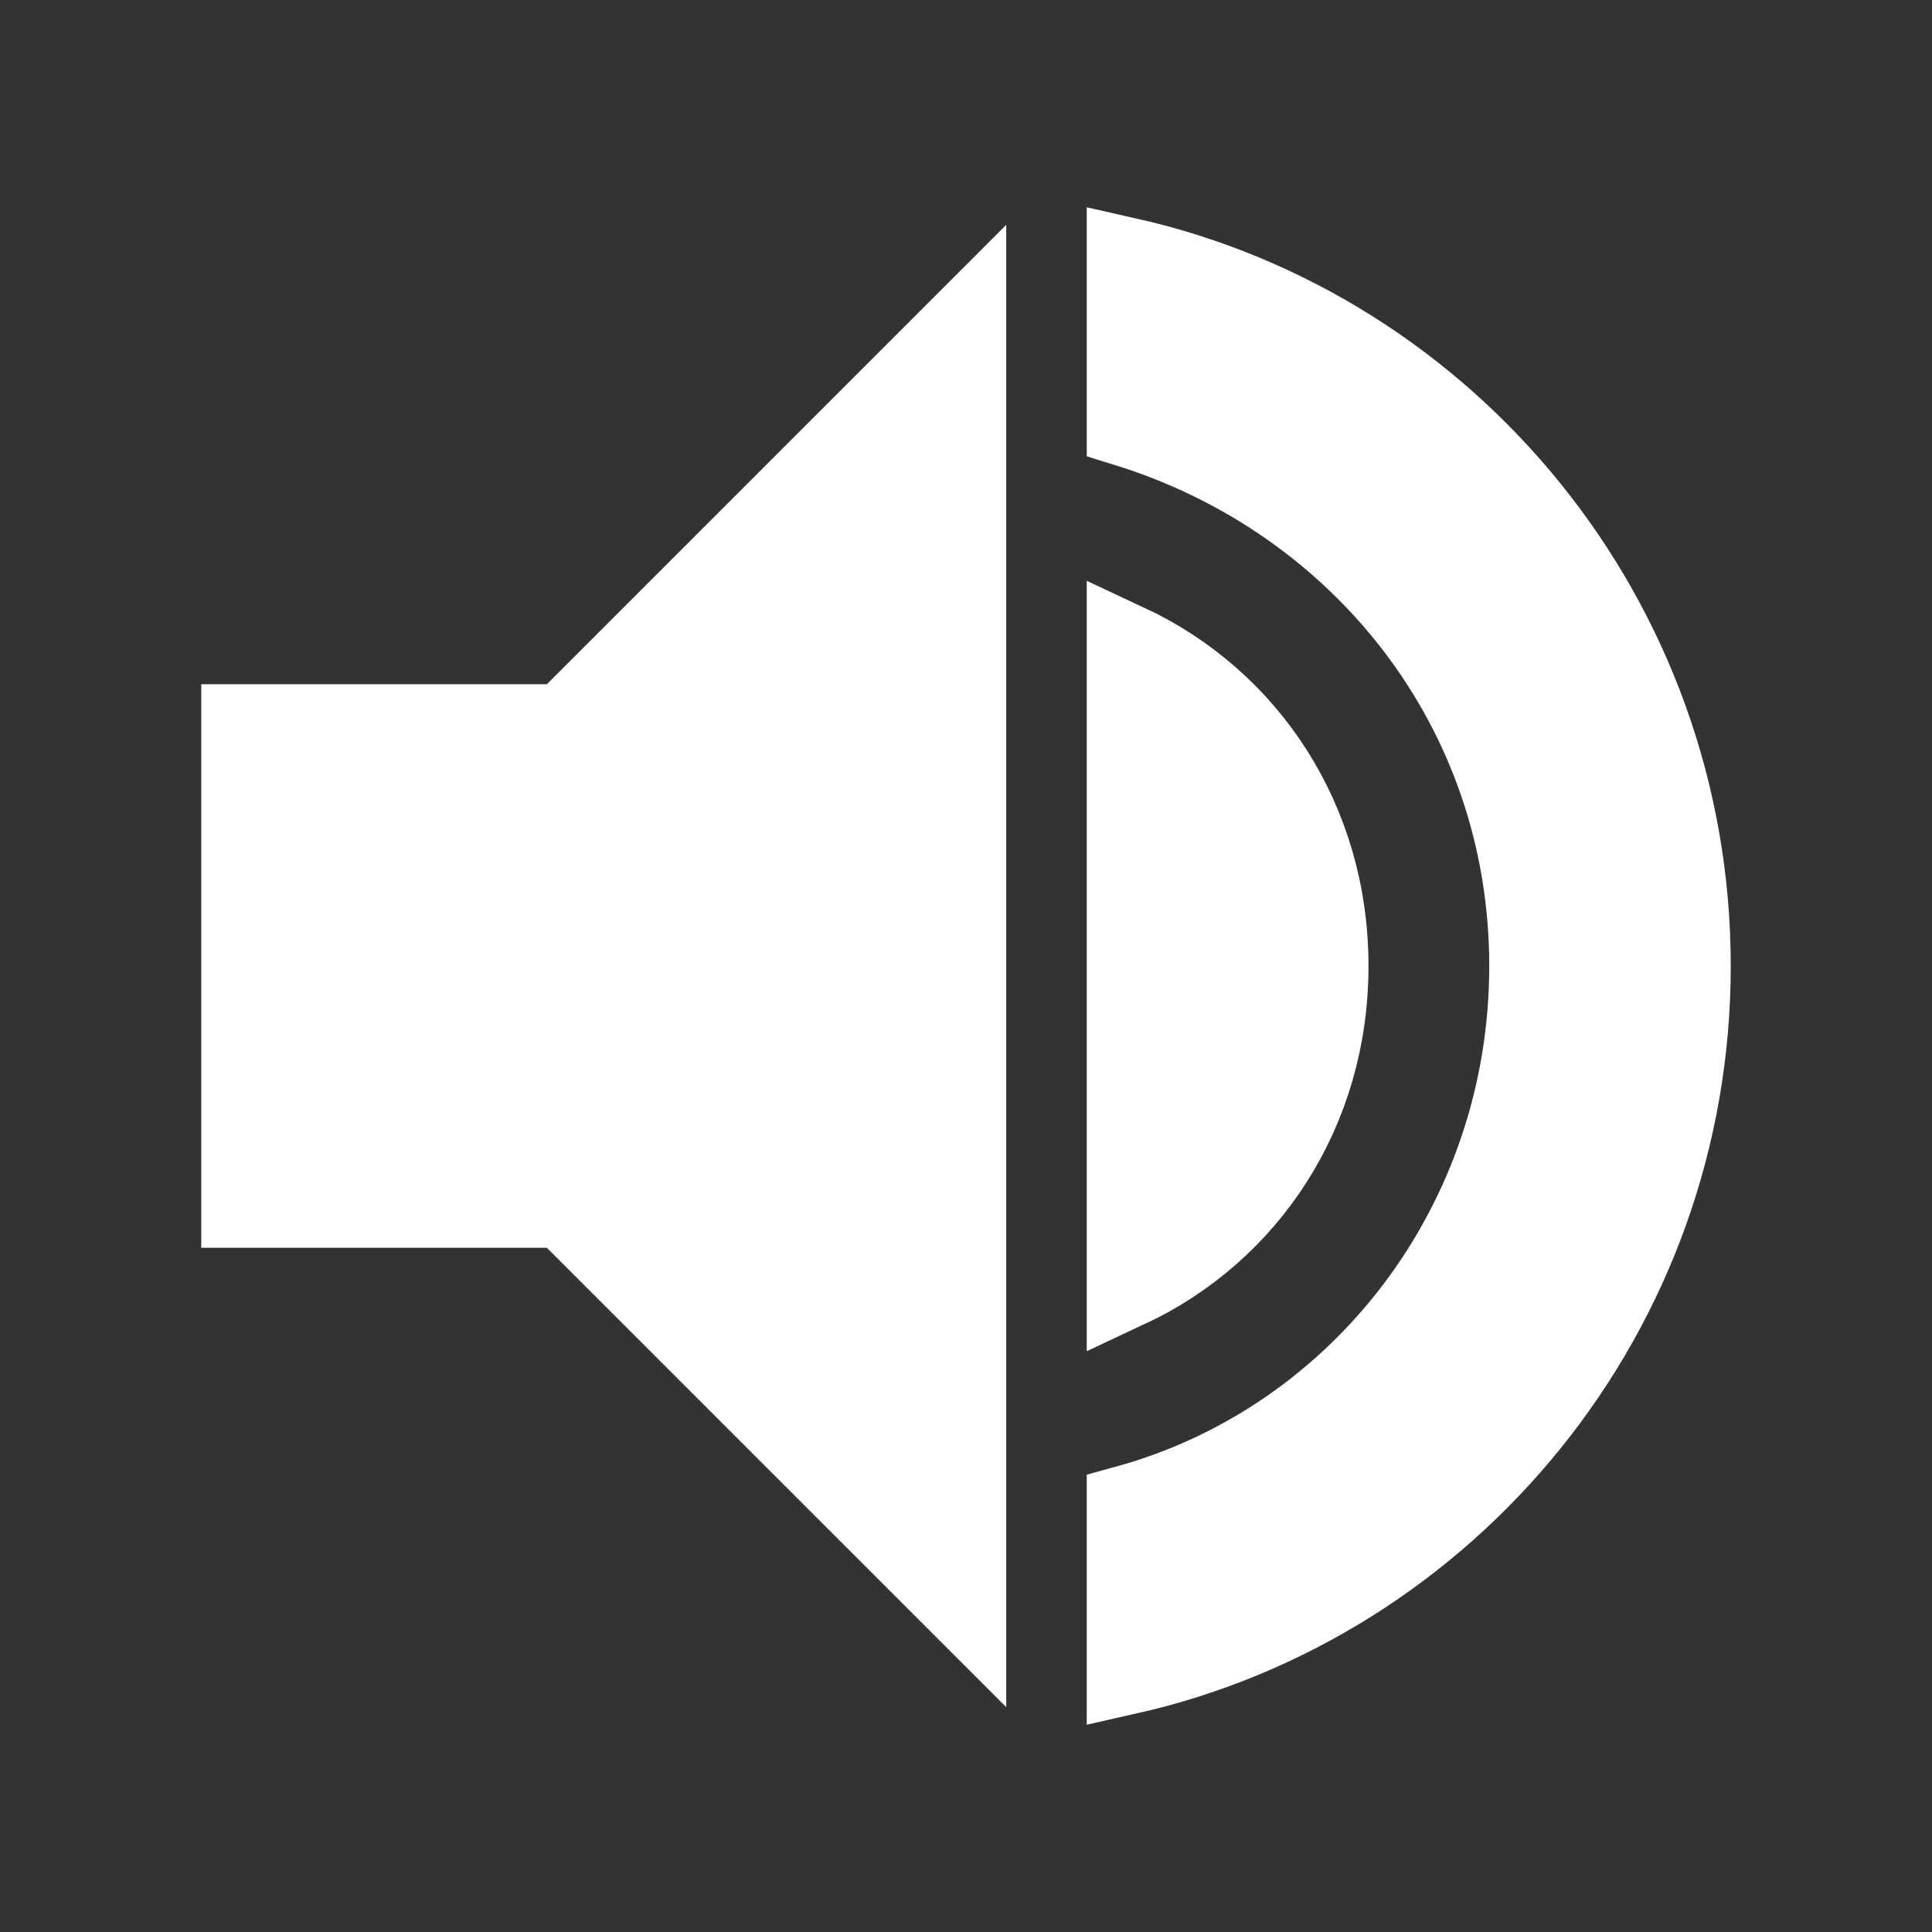 <?xml version="1.0" encoding="utf-8"?>
<!-- Generator: Adobe Illustrator 25.0.0, SVG Export Plug-In . SVG Version: 6.00 Build 0)  -->
<svg version="1.1" id="Layer_1" xmlns="http://www.w3.org/2000/svg" xmlns:xlink="http://www.w3.org/1999/xlink" x="0px" y="0px"
	 viewBox="0 0 24 24" style="enable-background:new 0 0 24 24;" xml:space="preserve">
<rect x="0" y="0" width="24" height="24" fill="#333333" stroke="none"/>
<style type="text/css">
	.st0{fill:none;}
	.st1{fill:#FFFFFF;stroke:#FFFFFF;stroke-miterlimit:10;}
</style>
<path class="st0" d="M0,0h24v24H0V0z"/>
<path class="st1" d="M3,9v6h4l5,5V4L7,9H3z M16.5,12c0-1.8-1-3.3-2.5-4V16C15.5,15.3,16.5,13.8,16.5,12z M14,3.2v2.1
	c2.9,0.9,5,3.5,5,6.7s-2.1,5.9-5,6.7v2.1c4-0.9,7-4.5,7-8.8S18,4.1,14,3.2z"/>
</svg>
